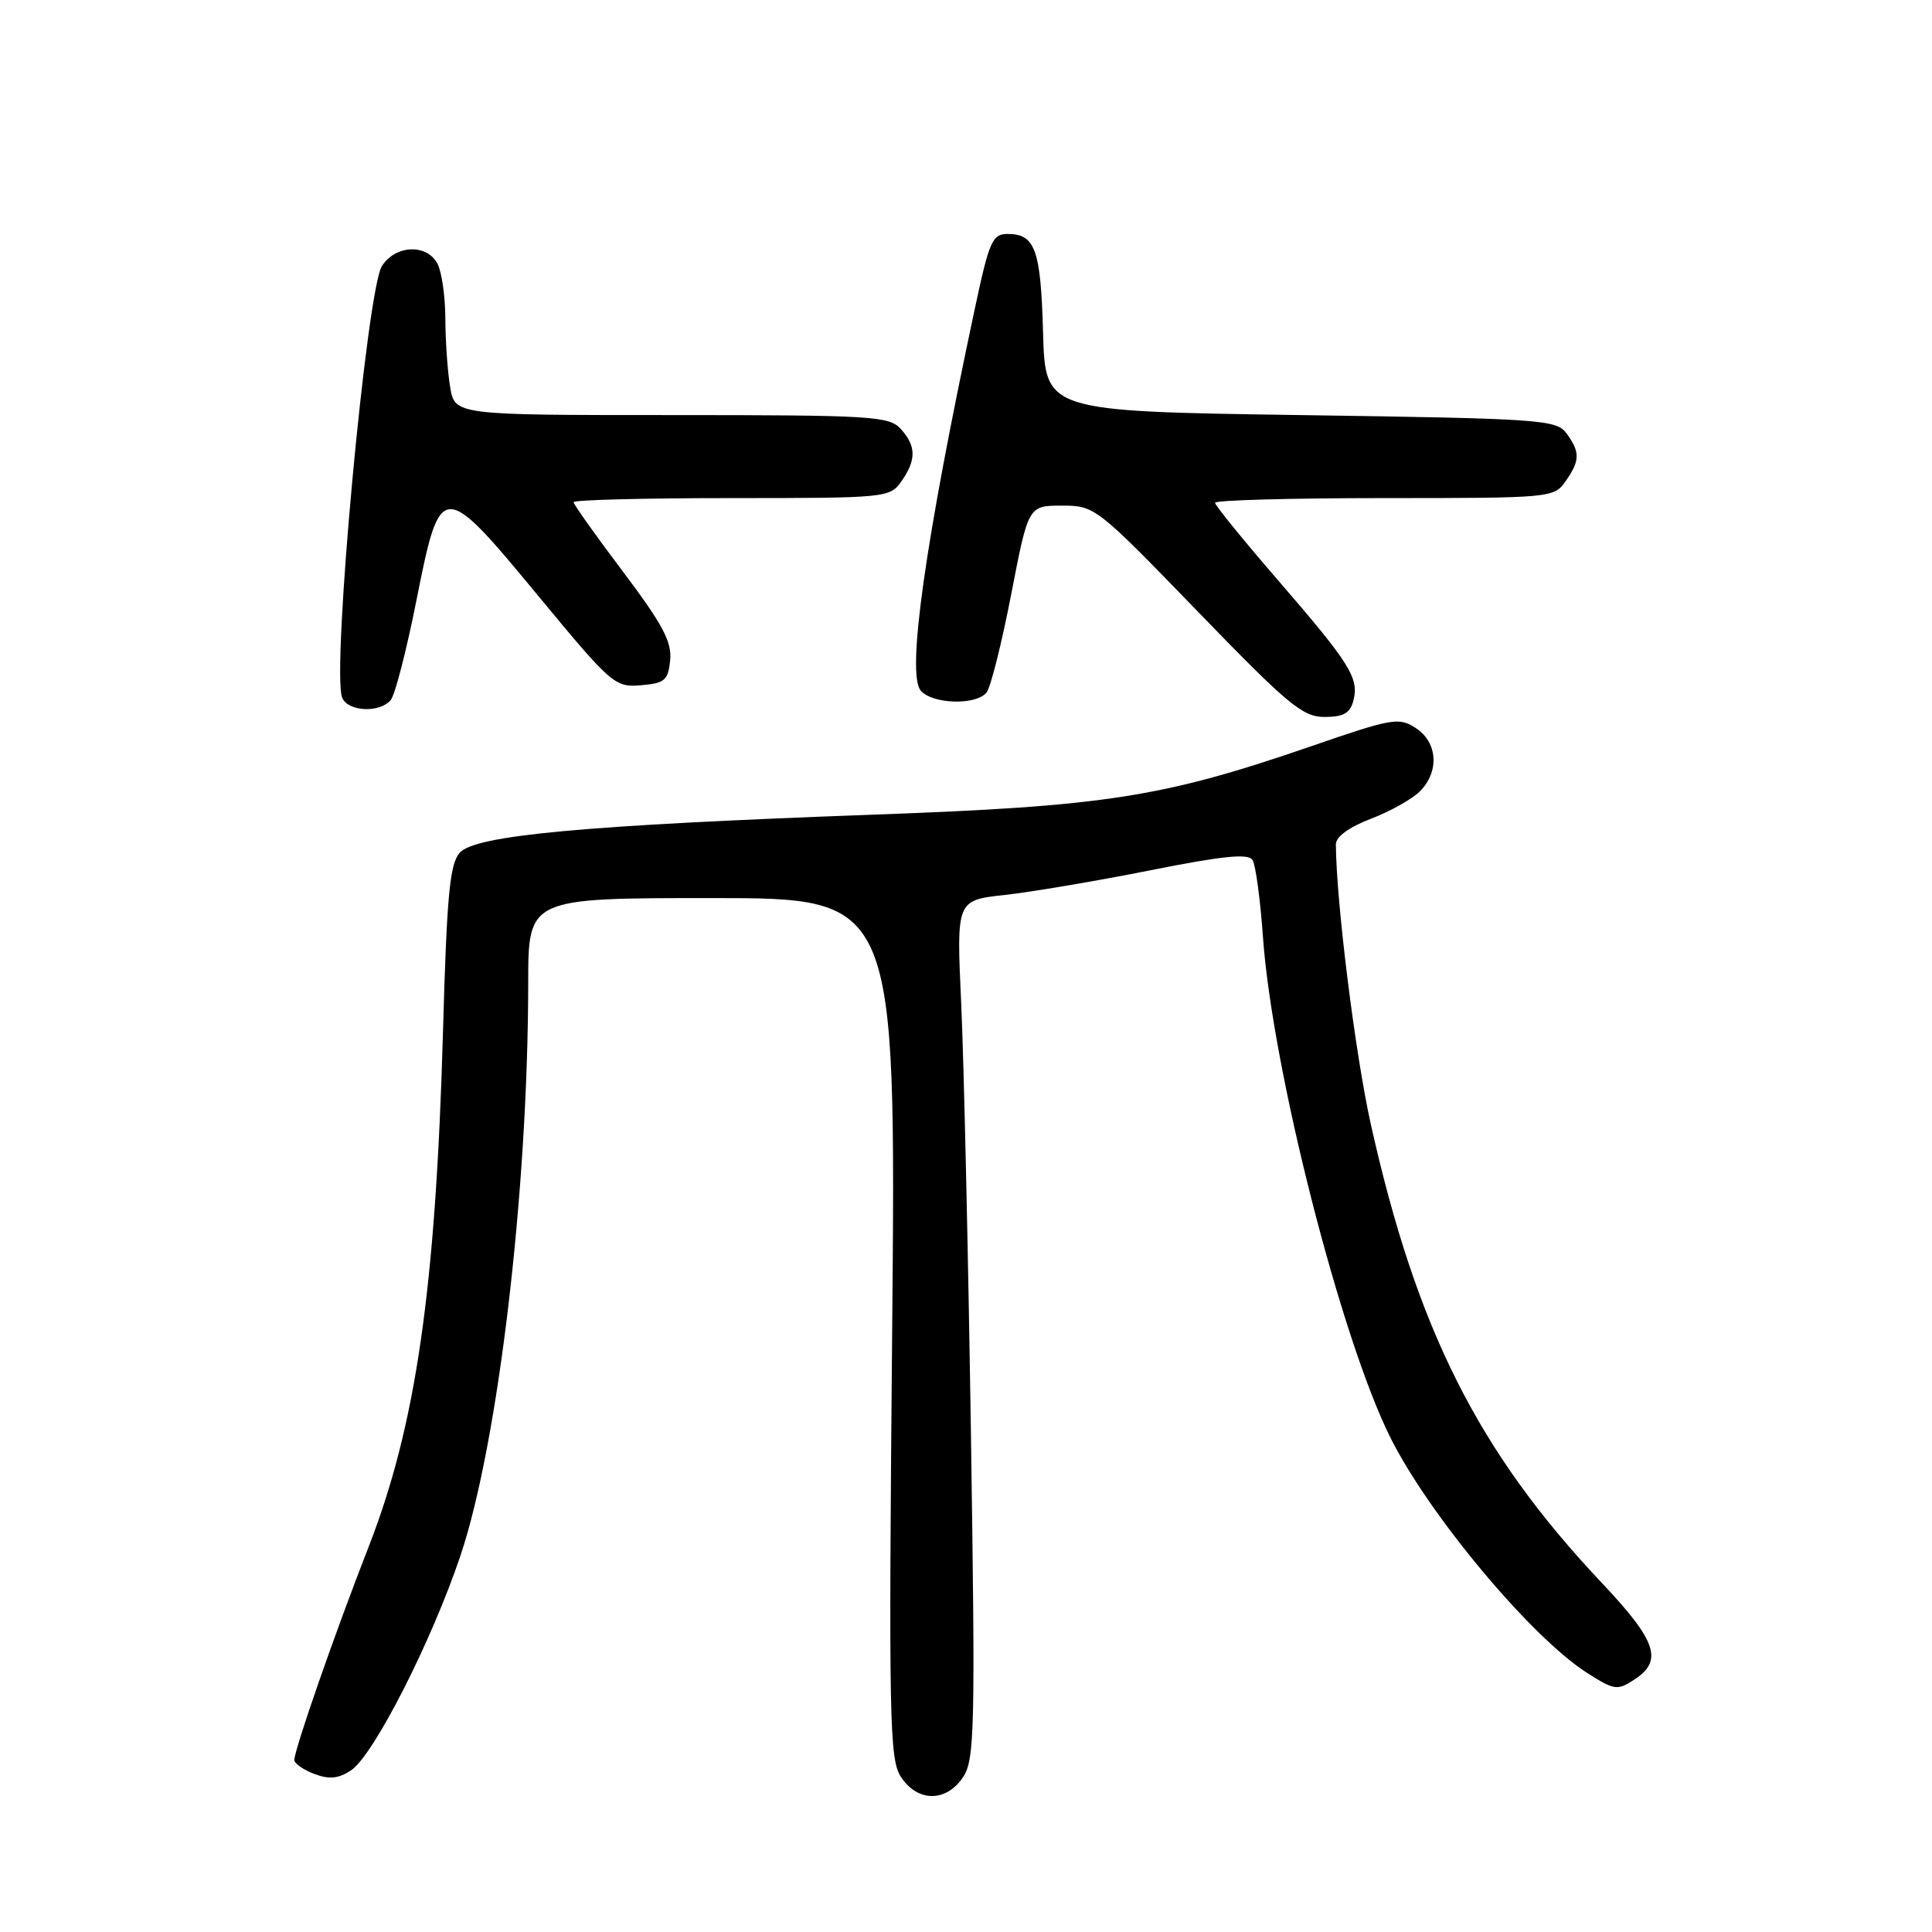 <?xml version="1.0" encoding="UTF-8" standalone="no"?>
<!DOCTYPE svg PUBLIC "-//W3C//DTD SVG 1.1//EN" "http://www.w3.org/Graphics/SVG/1.1/DTD/svg11.dtd" >
<svg xmlns="http://www.w3.org/2000/svg" xmlns:xlink="http://www.w3.org/1999/xlink" version="1.1" viewBox="0 0 256 256">
 <g >
 <path fill="currentColor"
d=" M 127.63 235.45 C 129.15 233.12 129.24 229.08 128.65 189.70 C 128.29 165.94 127.71 140.38 127.36 132.89 C 126.73 119.29 126.73 119.29 133.11 118.59 C 136.63 118.20 145.29 116.74 152.37 115.33 C 162.08 113.39 165.42 113.06 165.97 113.96 C 166.38 114.61 167.00 119.22 167.35 124.18 C 168.60 141.72 177.67 177.34 184.24 190.50 C 189.38 200.78 202.94 217.00 210.33 221.69 C 213.92 223.97 214.31 224.03 216.58 222.54 C 220.40 220.04 219.52 217.44 212.21 209.70 C 195.85 192.36 187.70 176.14 181.63 148.92 C 179.57 139.63 177.06 119.56 177.01 111.89 C 177.00 110.88 178.75 109.60 181.63 108.50 C 184.18 107.53 187.11 105.89 188.13 104.87 C 190.75 102.25 190.51 98.38 187.61 96.48 C 185.37 95.01 184.51 95.16 173.74 98.88 C 154.09 105.65 146.53 106.83 115.87 107.94 C 77.42 109.34 62.93 110.67 60.90 113.01 C 59.59 114.52 59.20 118.73 58.70 136.67 C 57.74 170.74 55.12 188.91 48.83 205.00 C 44.43 216.25 39.00 231.84 39.00 233.21 C 39.00 233.67 40.19 234.50 41.63 235.05 C 43.61 235.80 44.83 235.69 46.50 234.59 C 49.49 232.63 57.20 217.49 61.03 206.08 C 66.02 191.17 69.97 157.82 69.99 130.25 C 70.00 119.00 70.00 119.00 94.37 119.00 C 118.73 119.00 118.73 119.00 118.22 175.95 C 117.75 227.98 117.85 233.13 119.38 235.45 C 121.59 238.83 125.41 238.82 127.63 235.45 Z  M 179.33 92.84 C 180.11 89.86 178.90 87.93 169.33 76.87 C 164.75 71.57 161.00 66.96 161.00 66.62 C 161.00 66.28 171.10 66.00 183.44 66.00 C 205.50 66.00 205.91 65.96 207.44 63.78 C 209.37 61.03 209.39 59.92 207.58 57.44 C 206.24 55.60 204.35 55.47 172.33 55.00 C 138.50 54.50 138.50 54.50 138.21 44.06 C 137.91 33.07 137.17 31.00 133.52 31.00 C 131.48 31.00 131.07 31.95 129.13 41.09 C 122.57 71.86 120.12 89.23 121.99 91.49 C 123.51 93.32 129.37 93.49 130.73 91.75 C 131.27 91.06 132.74 85.21 133.99 78.75 C 136.26 67.00 136.26 67.00 140.69 67.00 C 145.08 67.00 145.26 67.14 158.68 81.00 C 170.66 93.38 172.60 95.00 175.50 95.00 C 178.01 95.00 178.90 94.50 179.33 92.84 Z  M 51.78 92.75 C 52.35 92.06 53.88 86.10 55.19 79.50 C 58.37 63.53 58.56 63.52 71.43 79.09 C 81.03 90.70 81.48 91.09 84.93 90.80 C 88.09 90.53 88.53 90.16 88.80 87.47 C 89.04 85.04 87.78 82.69 82.55 75.75 C 78.95 70.98 76.00 66.83 76.00 66.54 C 76.00 66.24 85.42 66.00 96.94 66.00 C 117.45 66.00 117.92 65.95 119.44 63.78 C 121.44 60.93 121.41 59.11 119.35 56.83 C 117.81 55.14 115.52 55.00 88.98 55.00 C 60.26 55.00 60.26 55.00 59.64 51.25 C 59.30 49.19 59.02 45.11 59.01 42.18 C 59.00 39.26 58.53 36.00 57.96 34.93 C 56.54 32.27 52.40 32.45 50.61 35.25 C 48.58 38.45 43.93 88.77 45.33 92.42 C 46.05 94.30 50.33 94.52 51.78 92.75 Z "/>
</g>
</svg>